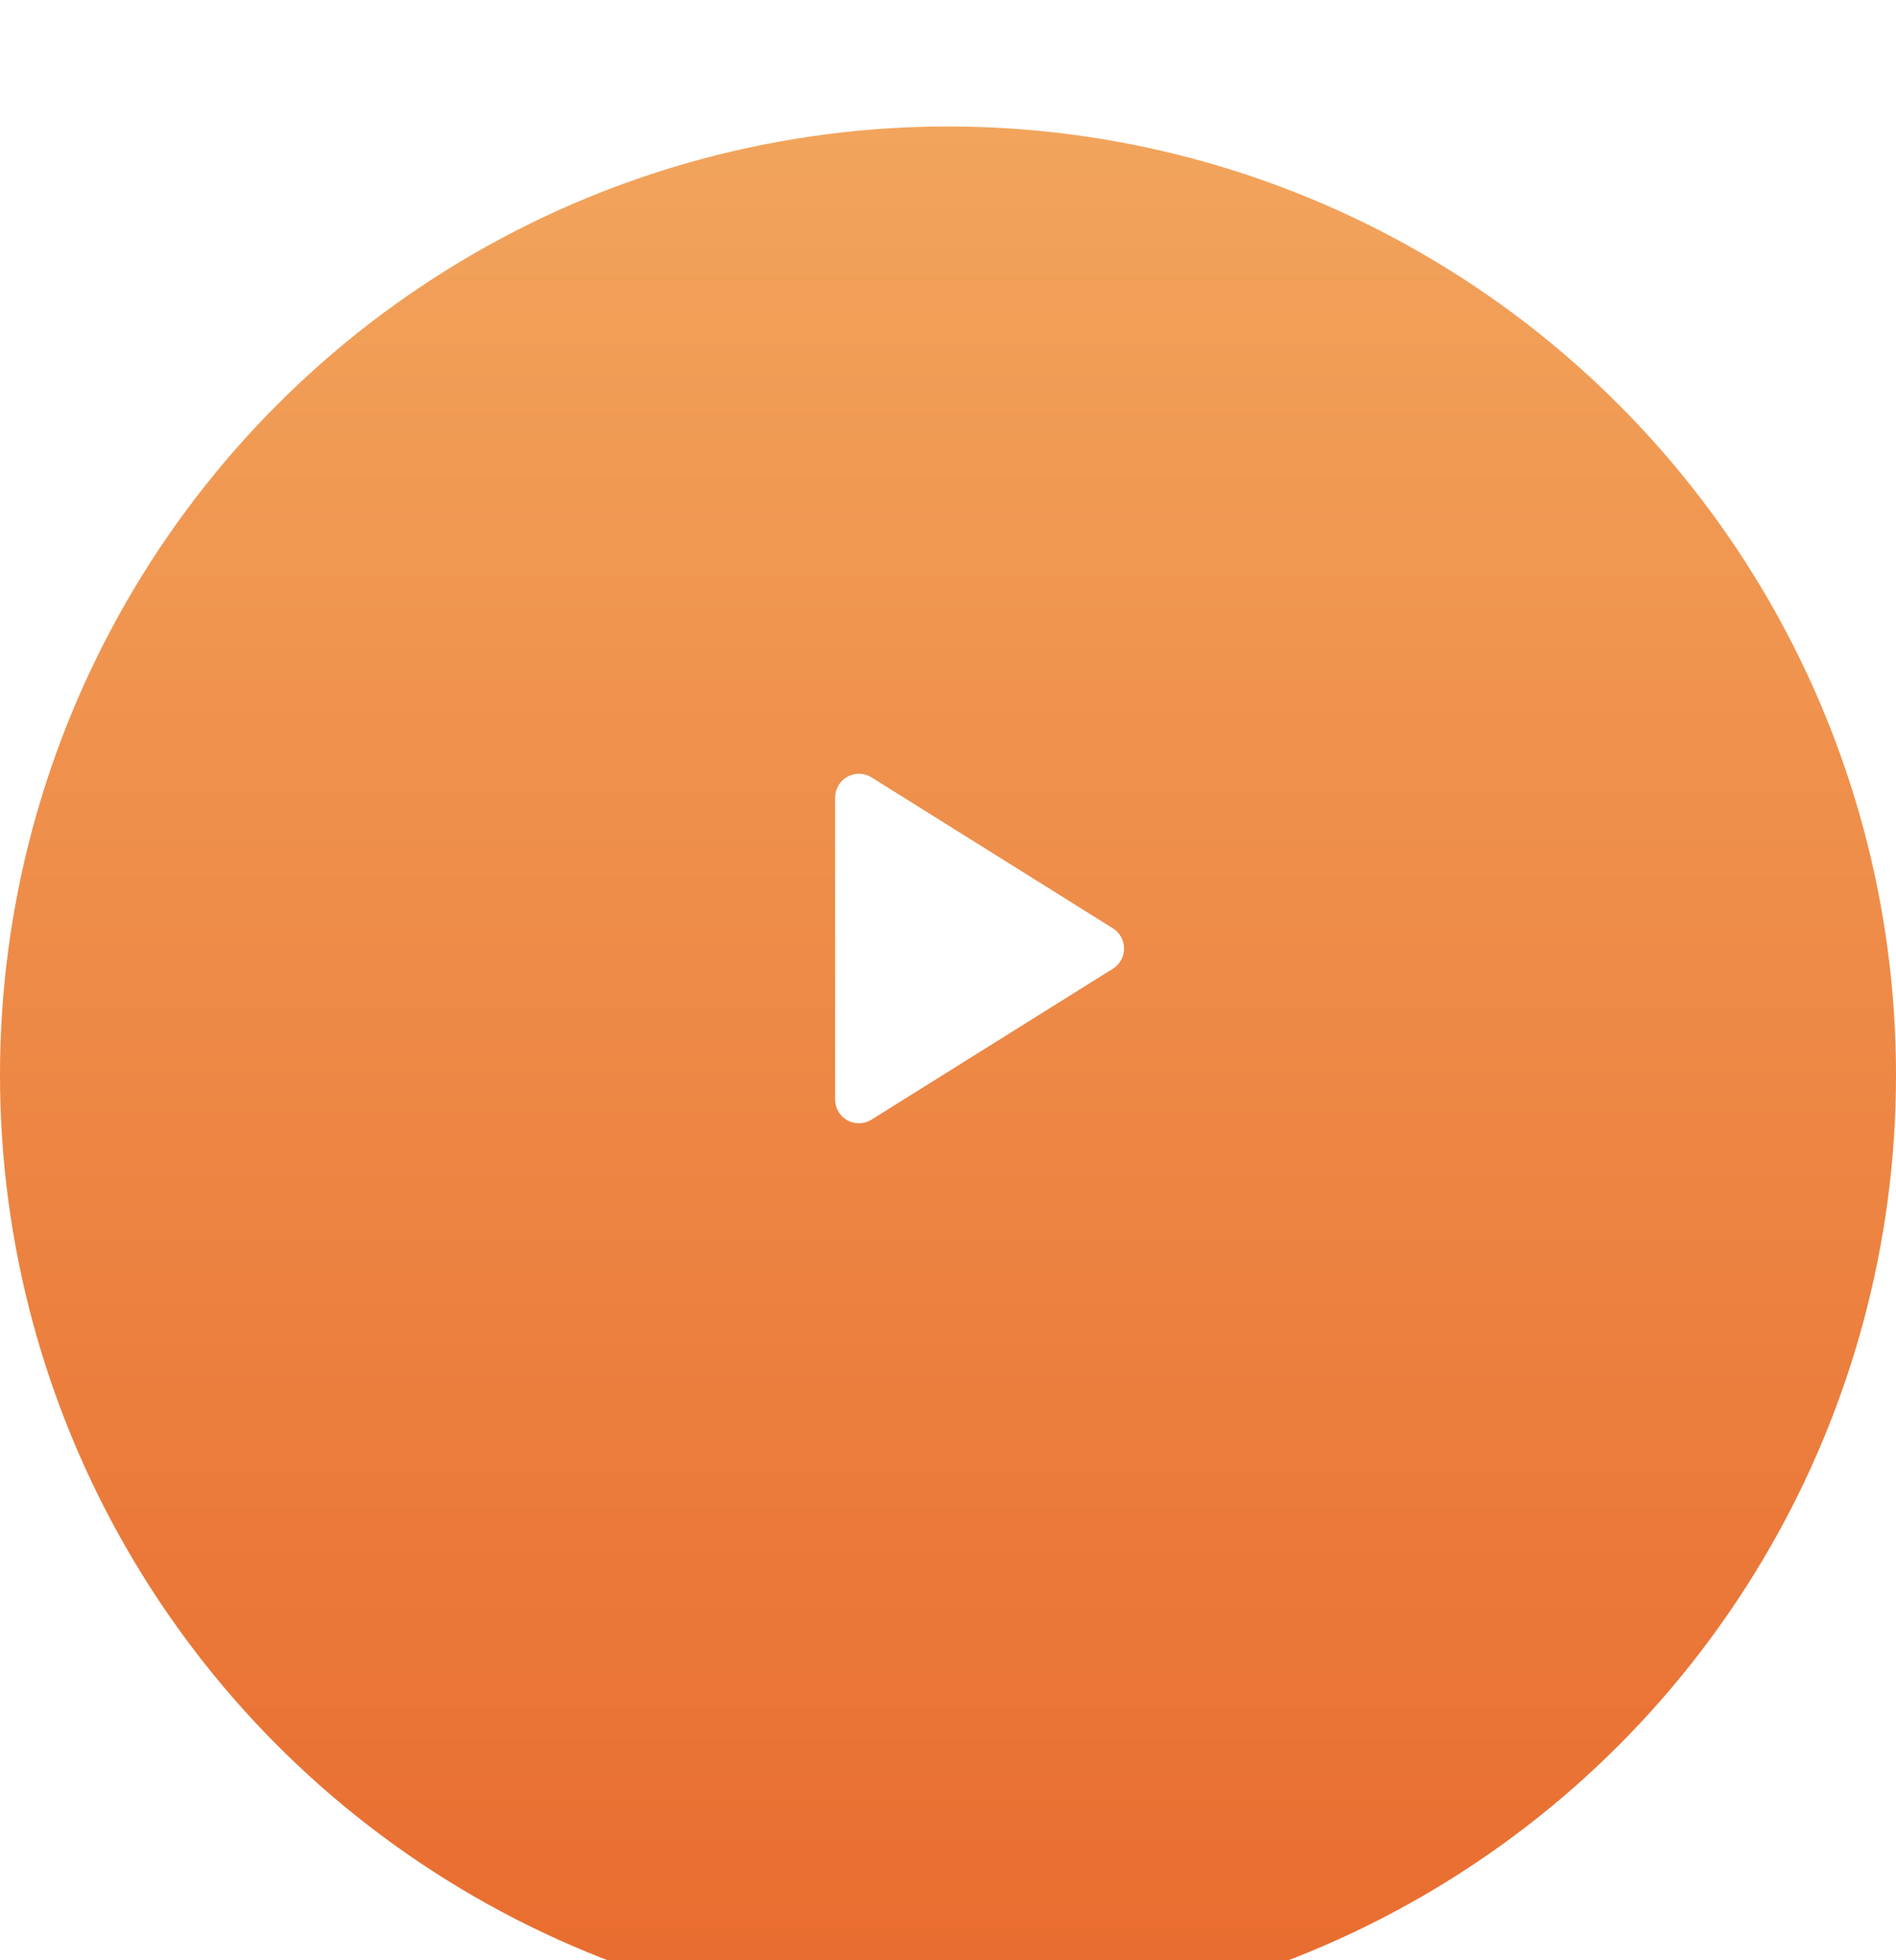 <svg width="120" height="124" viewBox="0 0 120 124" fill="none" xmlns="http://www.w3.org/2000/svg">
<g filter="url(#filter0_di_14_34)">
<circle cx="60" cy="60" r="60" fill="url(#paint0_linear_14_34)"/>
</g>
<path d="M70.438 58.723L55.159 49.175C54.931 49.033 54.669 48.954 54.401 48.947C54.132 48.94 53.867 49.005 53.632 49.135C53.397 49.265 53.201 49.456 53.065 49.687C52.928 49.919 52.856 50.182 52.856 50.451V69.548C52.855 69.817 52.926 70.082 53.062 70.314C53.198 70.546 53.394 70.737 53.63 70.868C53.865 70.998 54.131 71.063 54.4 71.056C54.669 71.048 54.931 70.968 55.159 70.825L70.438 61.277C70.654 61.142 70.832 60.953 70.956 60.73C71.08 60.507 71.145 60.255 71.145 60C71.145 59.745 71.08 59.494 70.956 59.27C70.832 59.047 70.654 58.859 70.438 58.723Z" fill="white"/>
<defs>
<filter id="filter0_di_14_34" x="0" y="0" width="120" height="124" filterUnits="userSpaceOnUse" color-interpolation-filters="sRGB">
<feFlood flood-opacity="0" result="BackgroundImageFix"/>
<feColorMatrix in="SourceAlpha" type="matrix" values="0 0 0 0 0 0 0 0 0 0 0 0 0 0 0 0 0 0 127 0" result="hardAlpha"/>
<feOffset dy="4"/>
<feColorMatrix type="matrix" values="0 0 0 0 0.842 0 0 0 0 0.42 0 0 0 0 0.189 0 0 0 1 0"/>
<feBlend mode="normal" in2="BackgroundImageFix" result="effect1_dropShadow_14_34"/>
<feBlend mode="normal" in="SourceGraphic" in2="effect1_dropShadow_14_34" result="shape"/>
<feColorMatrix in="SourceAlpha" type="matrix" values="0 0 0 0 0 0 0 0 0 0 0 0 0 0 0 0 0 0 127 0" result="hardAlpha"/>
<feOffset dy="4"/>
<feGaussianBlur stdDeviation="10"/>
<feComposite in2="hardAlpha" operator="arithmetic" k2="-1" k3="1"/>
<feColorMatrix type="matrix" values="0 0 0 0 1 0 0 0 0 0.743 0 0 0 0 0.525 0 0 0 1 0"/>
<feBlend mode="normal" in2="shape" result="effect2_innerShadow_14_34"/>
</filter>
<linearGradient id="paint0_linear_14_34" x1="60" y1="0" x2="60" y2="120" gradientUnits="userSpaceOnUse">
<stop stop-color="#F2A45C"/>
<stop offset="1" stop-color="#E86B2E"/>
</linearGradient>
</defs>
</svg>
